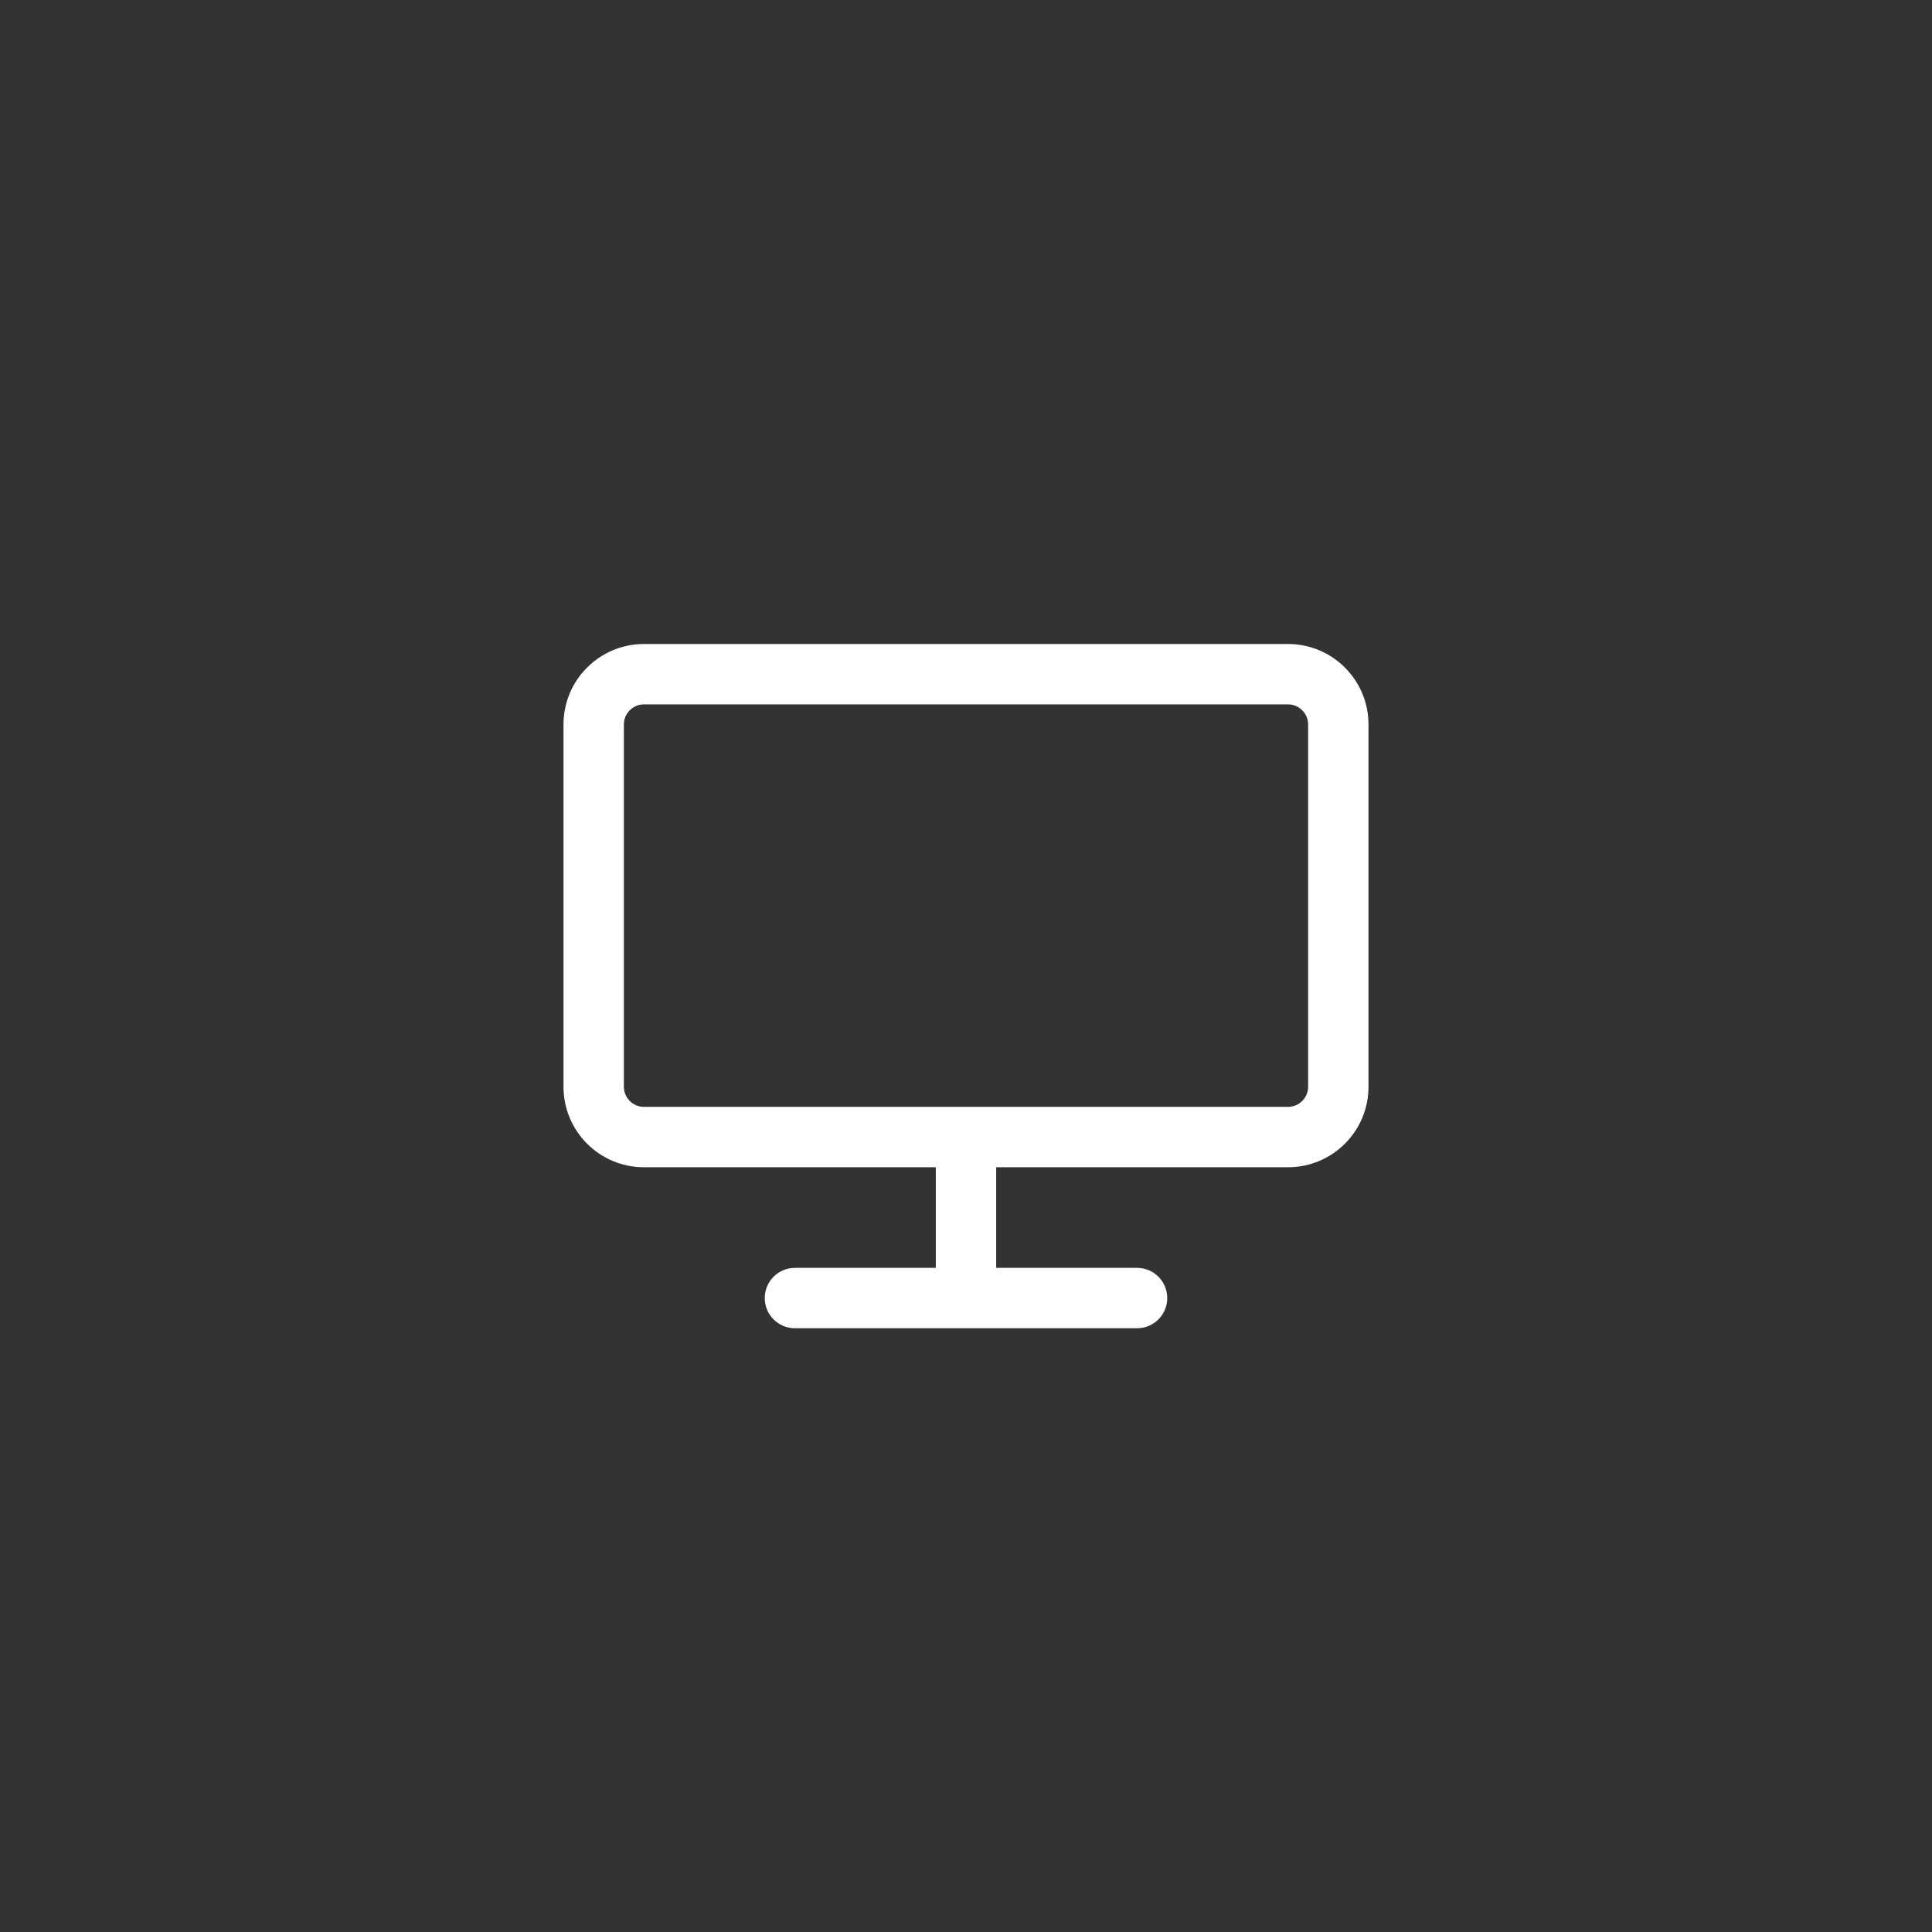 <svg width="144" height="144" viewBox="0 0 144 144" fill="none" xmlns="http://www.w3.org/2000/svg">
<rect x="0" y="0" width="144" height="144" fill="#333333" stroke="none"/>
<path fill-rule="evenodd" clip-rule="evenodd" d="M48 48C44.686 48 42 50.686 42 54V81C42 84.314 44.686 87 48 87H69.75V94.5H59.25C58.007 94.5 57 95.507 57 96.75C57 97.993 58.007 99 59.25 99H84.75C85.993 99 87 97.993 87 96.75C87 95.507 85.993 94.5 84.75 94.5H74.25V87H96C99.314 87 102 84.314 102 81V54C102 50.686 99.314 48 96 48H48ZM96 52.5H48C47.172 52.5 46.5 53.172 46.5 54V81C46.5 81.828 47.172 82.5 48 82.5H96C96.828 82.5 97.5 81.828 97.5 81V54C97.5 53.172 96.828 52.5 96 52.5Z" fill="white"/>
</svg>
